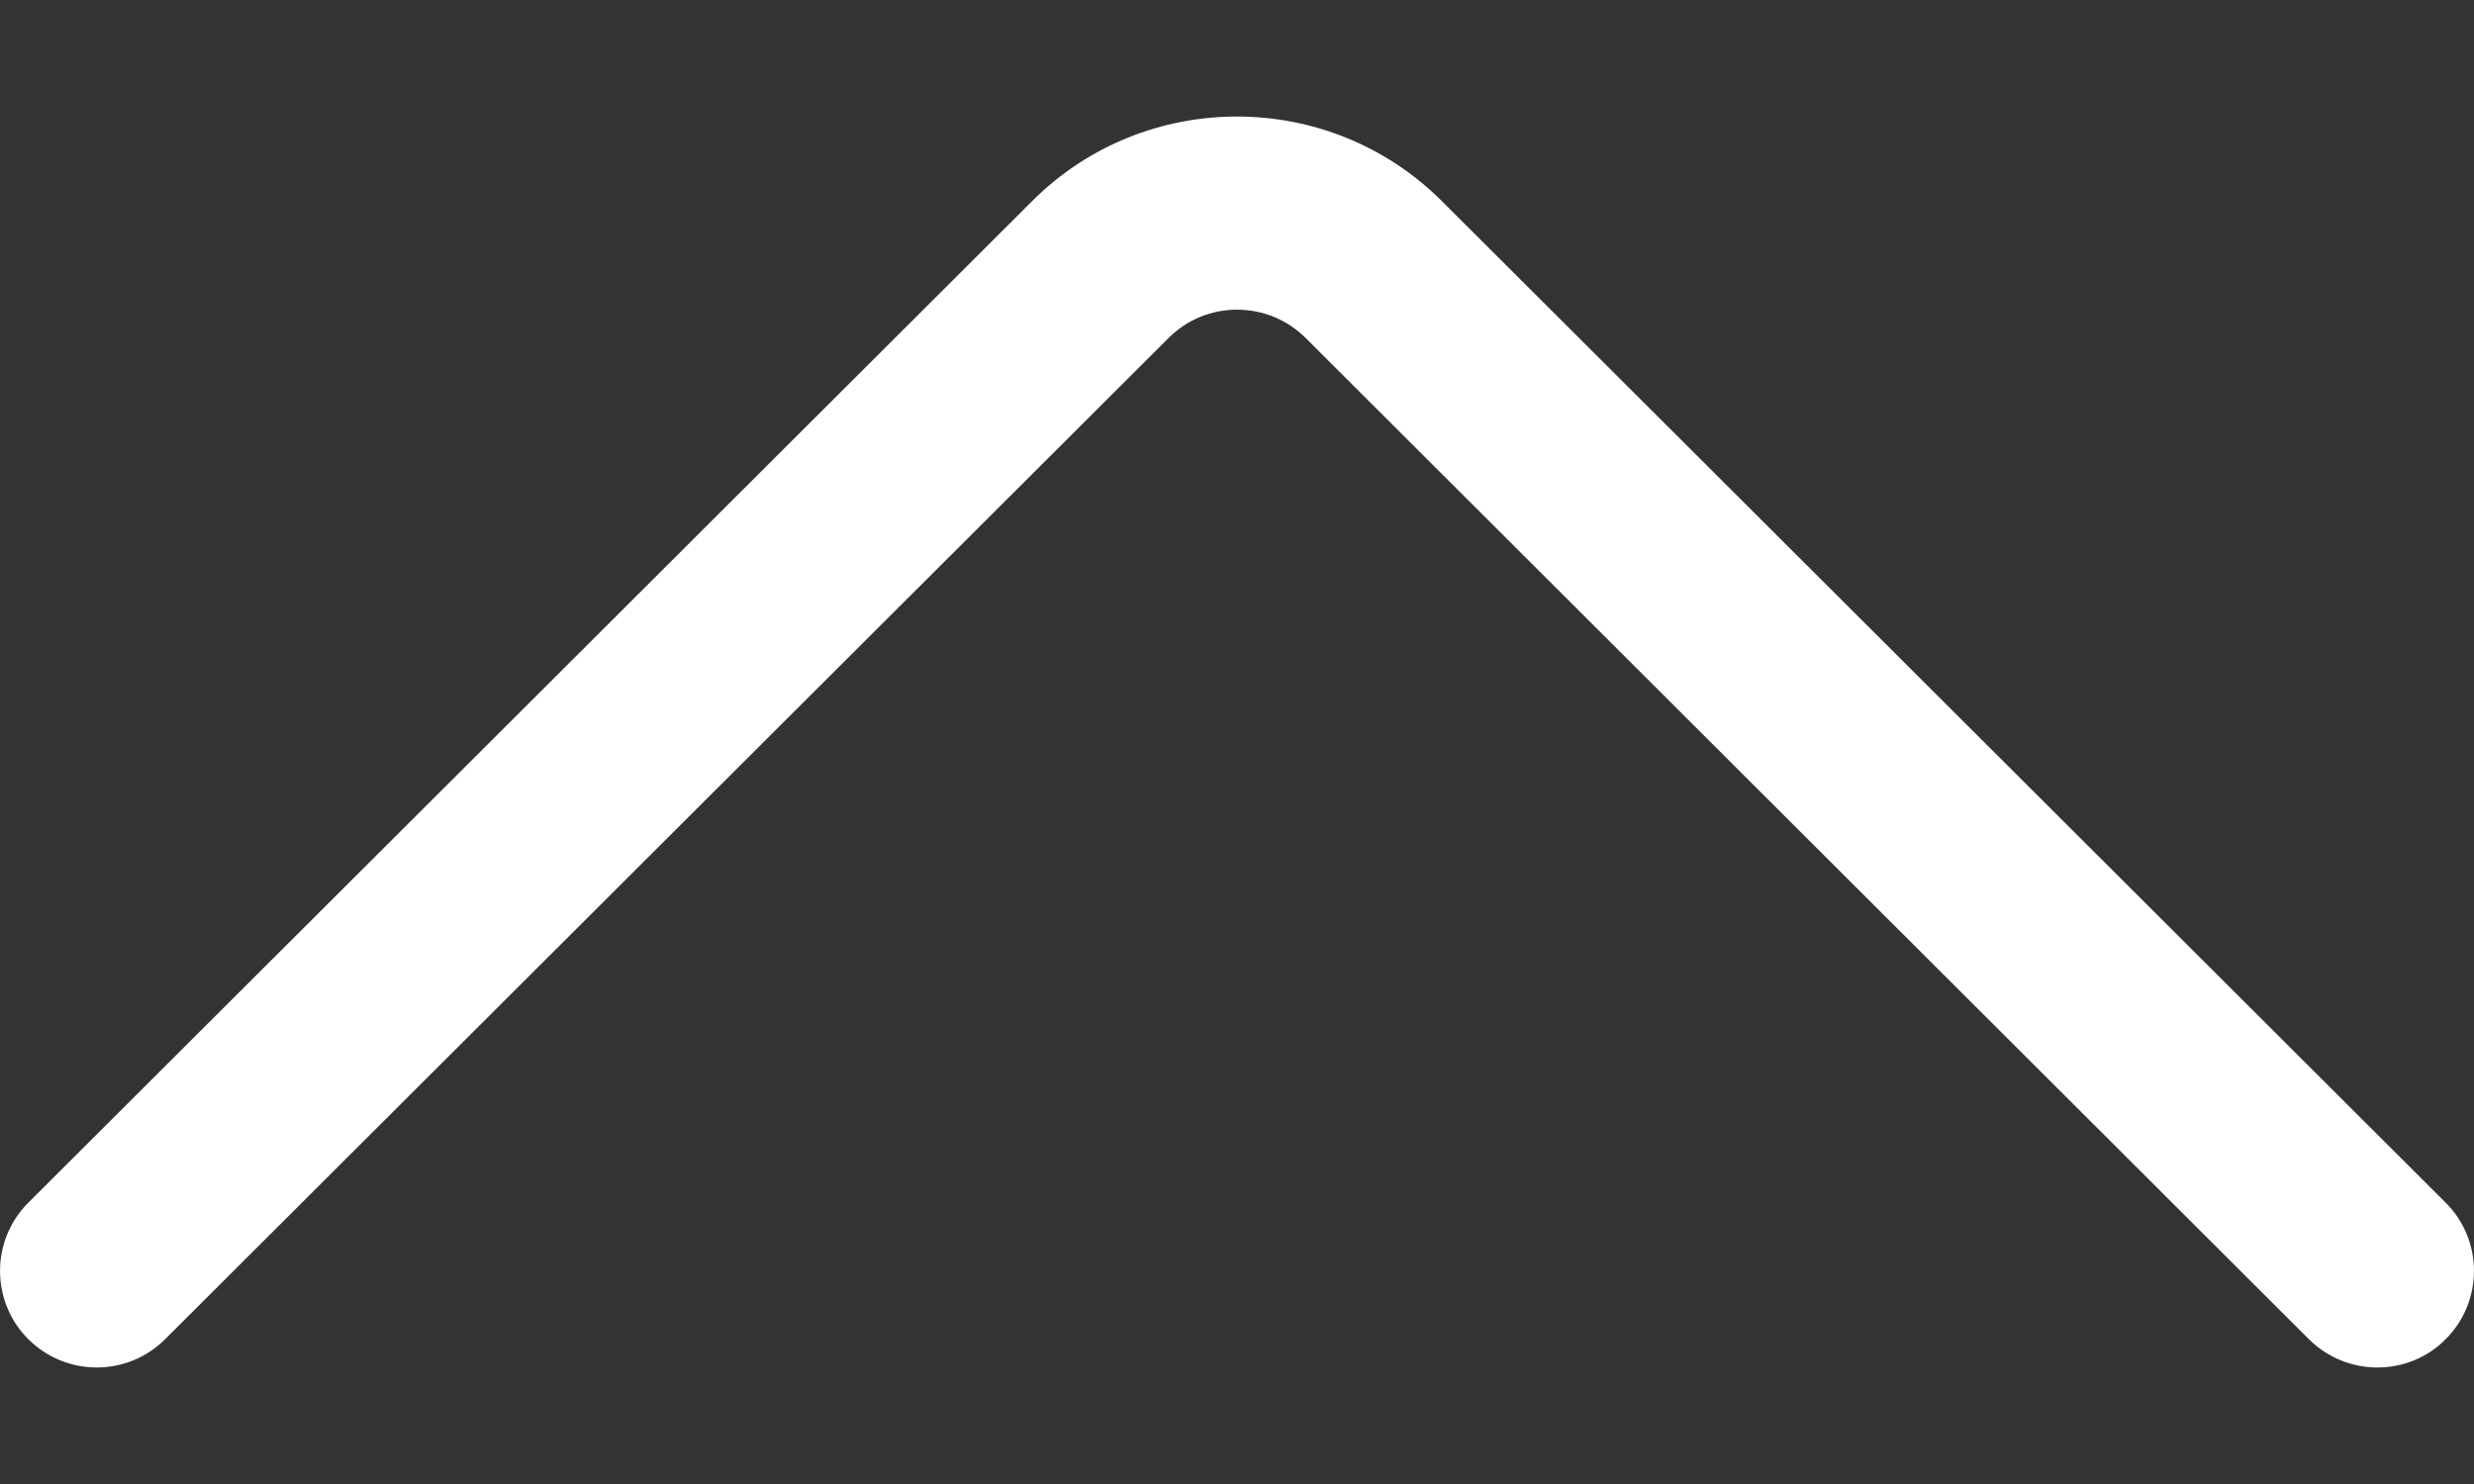 <svg width="10" height="6" viewBox="0 0 10 6" fill="none" xmlns="http://www.w3.org/2000/svg">
<rect x="0" y="0" width="10" height="6" fill="#333333" stroke="none"/>
<path d="M9.885 4.862L5.829 0.814C5.372 0.357 4.628 0.357 4.172 0.813L0.115 4.862C-0.038 5.014 -0.038 5.262 0.114 5.414C0.267 5.567 0.514 5.567 0.667 5.415L4.724 1.366C4.876 1.214 5.124 1.214 5.277 1.366L9.333 5.415C9.41 5.491 9.51 5.529 9.609 5.529C9.71 5.529 9.81 5.491 9.886 5.414C10.038 5.262 10.038 5.014 9.885 4.862Z" fill="white"/>
</svg>
